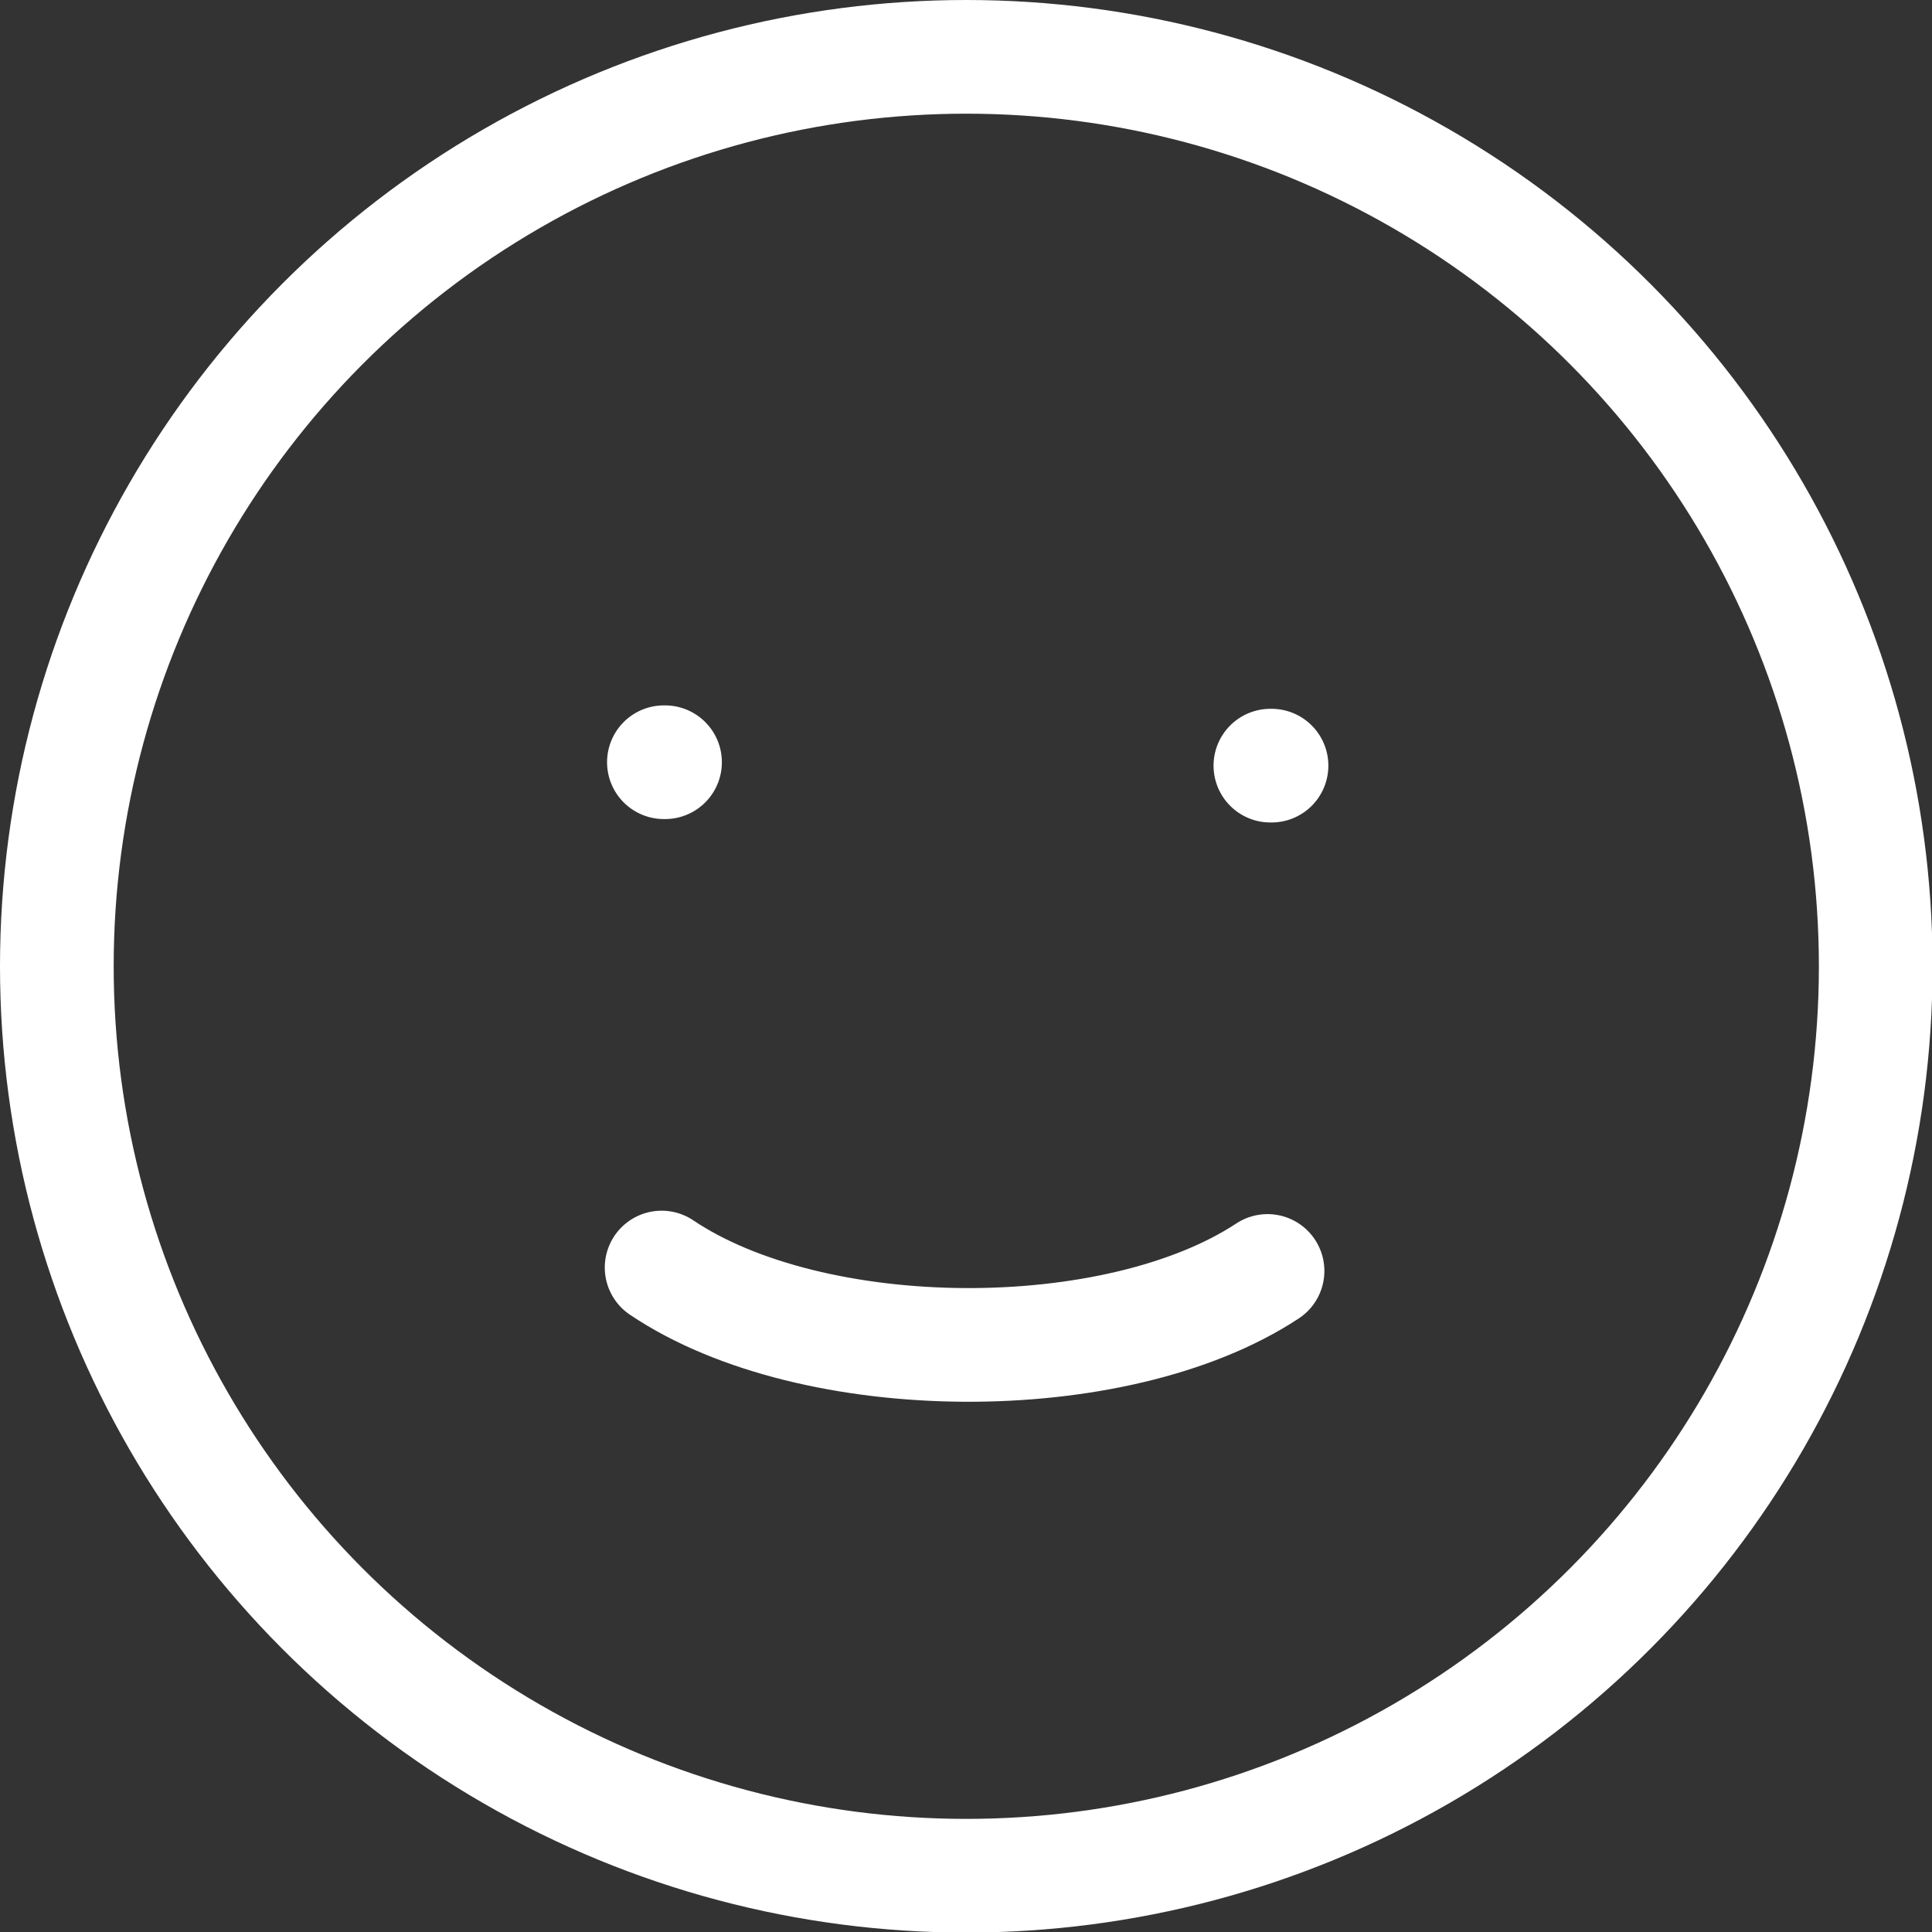 <?xml version="1.0" encoding="UTF-8"?>
<svg id="Layer_1" data-name="Layer 1" xmlns="http://www.w3.org/2000/svg" viewBox="0 0 33.99 33.99">
  <rect x="0" y="0" width="33.99" height="33.99" fill="#333333" stroke="none"/>
  <defs>
    <style>
      .cls-1 {
        fill: none;
        stroke: #fff;
        stroke-linecap: round;
        stroke-linejoin: round;
        stroke-width: 2px;
      }
    </style>
  </defs>
  <circle class="cls-1" cx="17" cy="17" r="16"/>
  <path class="cls-1" d="m11.68,13.41h.02m10.65.06h.02"/>
  <path class="cls-1" d="m11.64,22.3c2.66,1.79,7.99,1.82,10.66.06"/>
</svg>